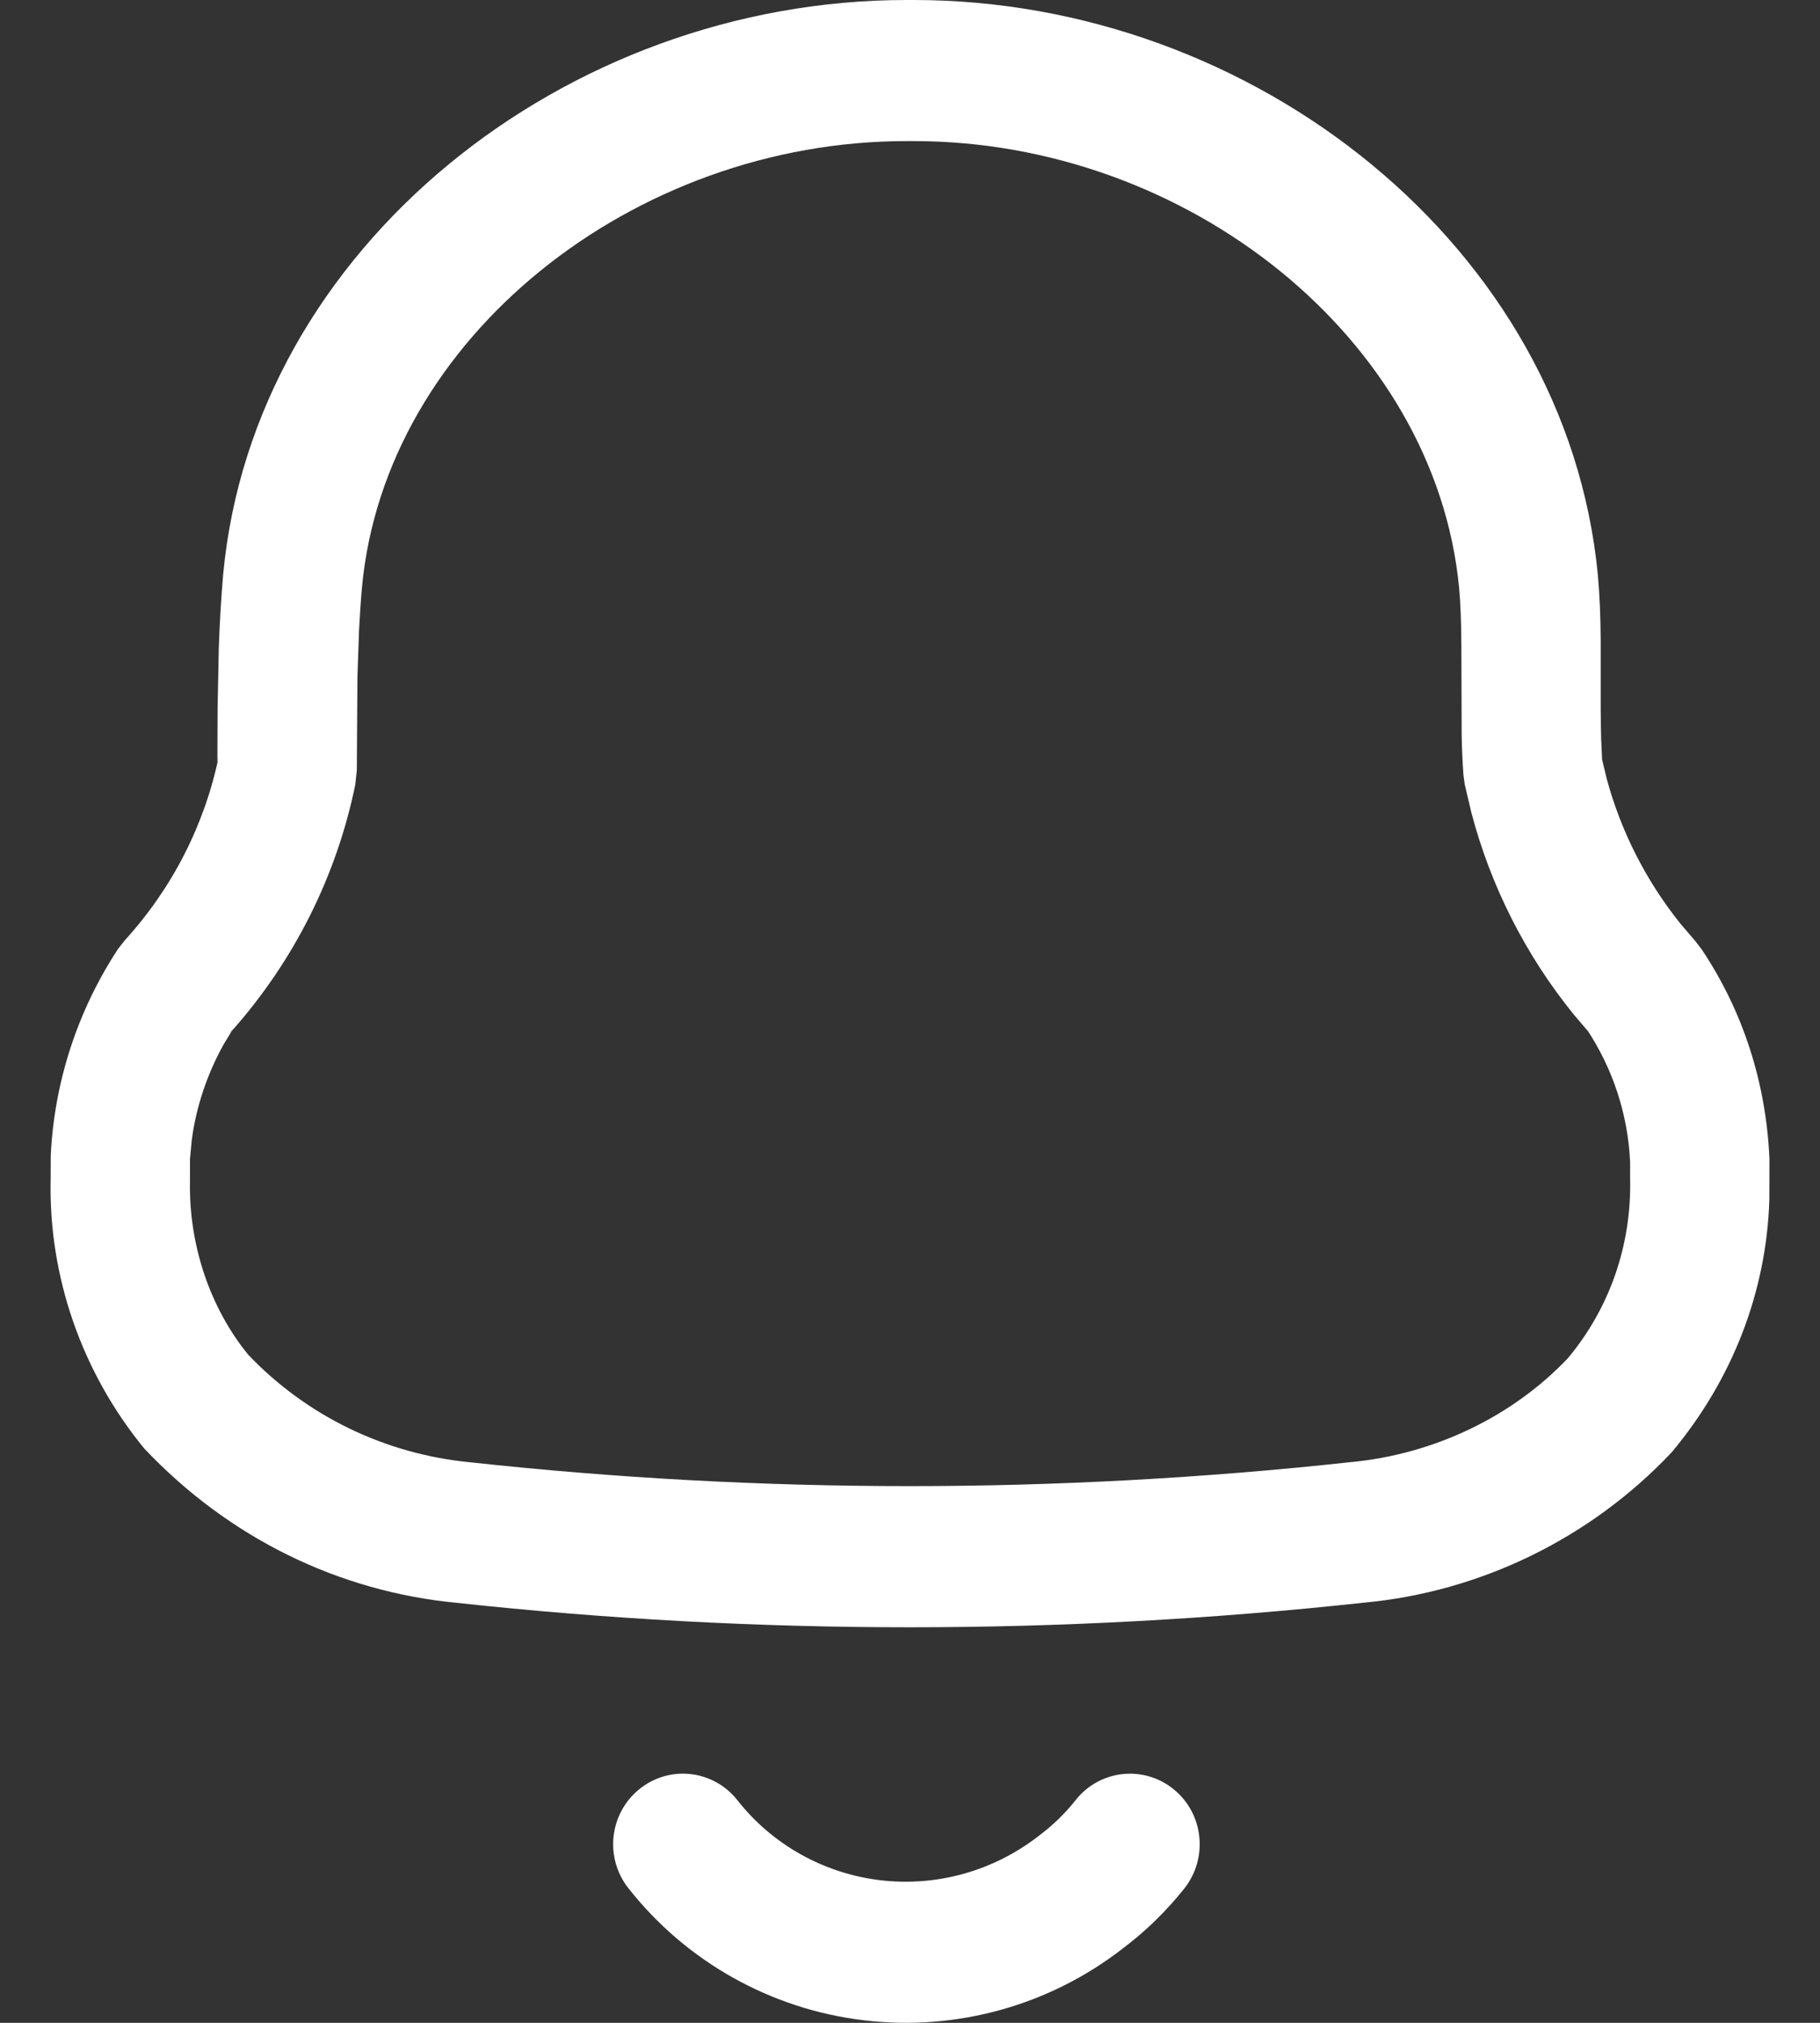 <svg width="18" height="20" viewBox="0 0 18 20" fill="none" xmlns="http://www.w3.org/2000/svg">
	<rect x="0" y="0" width="18" height="20" fill="#333333" stroke="none"/>
	<path fill-rule="evenodd" clip-rule="evenodd"
		d="M9.036 0H8.965C5.596 0 2.507 2.445 2.207 5.681C2.187 5.912 2.173 6.149 2.164 6.404L2.152 7L2.15 7.534L2.165 7.473C2.026 8.151 1.705 8.78 1.237 9.294L1.169 9.38C0.768 9.99 0.537 10.695 0.502 11.424L0.501 11.662C0.48 12.621 0.809 13.569 1.427 14.322C2.264 15.207 3.349 15.735 4.513 15.847C7.49 16.17 10.502 16.17 13.487 15.846C14.643 15.739 15.731 15.21 16.534 14.358C17.14 13.633 17.471 12.763 17.499 11.862L17.5 11.459C17.467 10.698 17.235 9.992 16.829 9.385L16.767 9.305L16.616 9.128C16.278 8.705 16.03 8.218 15.89 7.697L15.845 7.51L15.836 7.314C15.833 7.225 15.832 7.127 15.831 7.005L15.831 6.332C15.829 6.075 15.821 5.891 15.803 5.685C15.493 2.443 12.403 0 9.036 0ZM8.965 1.395H9.036C11.734 1.395 14.194 3.341 14.431 5.813C14.445 5.976 14.451 6.13 14.453 6.361L14.456 7.265C14.459 7.41 14.464 7.53 14.474 7.666L14.487 7.758L14.552 8.034C14.744 8.764 15.089 9.444 15.565 10.031L15.703 10.193L15.687 10.167C15.951 10.561 16.101 11.019 16.122 11.49L16.122 11.654C16.137 12.31 15.92 12.933 15.508 13.427C14.964 14.002 14.187 14.38 13.351 14.457C10.453 14.772 7.539 14.772 4.652 14.458C3.807 14.377 3.029 13.998 2.454 13.393C2.081 12.936 1.866 12.314 1.879 11.677L1.879 11.459L1.897 11.268C1.939 10.95 2.045 10.627 2.21 10.329L2.294 10.191C2.908 9.5 3.329 8.661 3.514 7.757L3.529 7.615L3.535 6.696L3.551 6.229C3.559 6.082 3.568 5.942 3.58 5.807C3.808 3.341 6.267 1.395 8.965 1.395ZM2.294 10.191C2.279 10.207 2.264 10.224 2.249 10.24L2.299 10.183L2.294 10.191ZM11.608 17.691C11.311 17.449 10.877 17.497 10.639 17.797C10.536 17.927 10.416 18.044 10.283 18.144C9.831 18.499 9.267 18.656 8.706 18.59C8.147 18.523 7.638 18.238 7.293 17.799C7.056 17.498 6.622 17.448 6.324 17.689C6.026 17.929 5.977 18.368 6.215 18.669C6.787 19.396 7.626 19.866 8.545 19.975C9.464 20.085 10.389 19.826 11.117 19.255C11.333 19.092 11.537 18.893 11.713 18.672C11.951 18.371 11.905 17.932 11.608 17.691Z"
		fill="white" />
</svg>